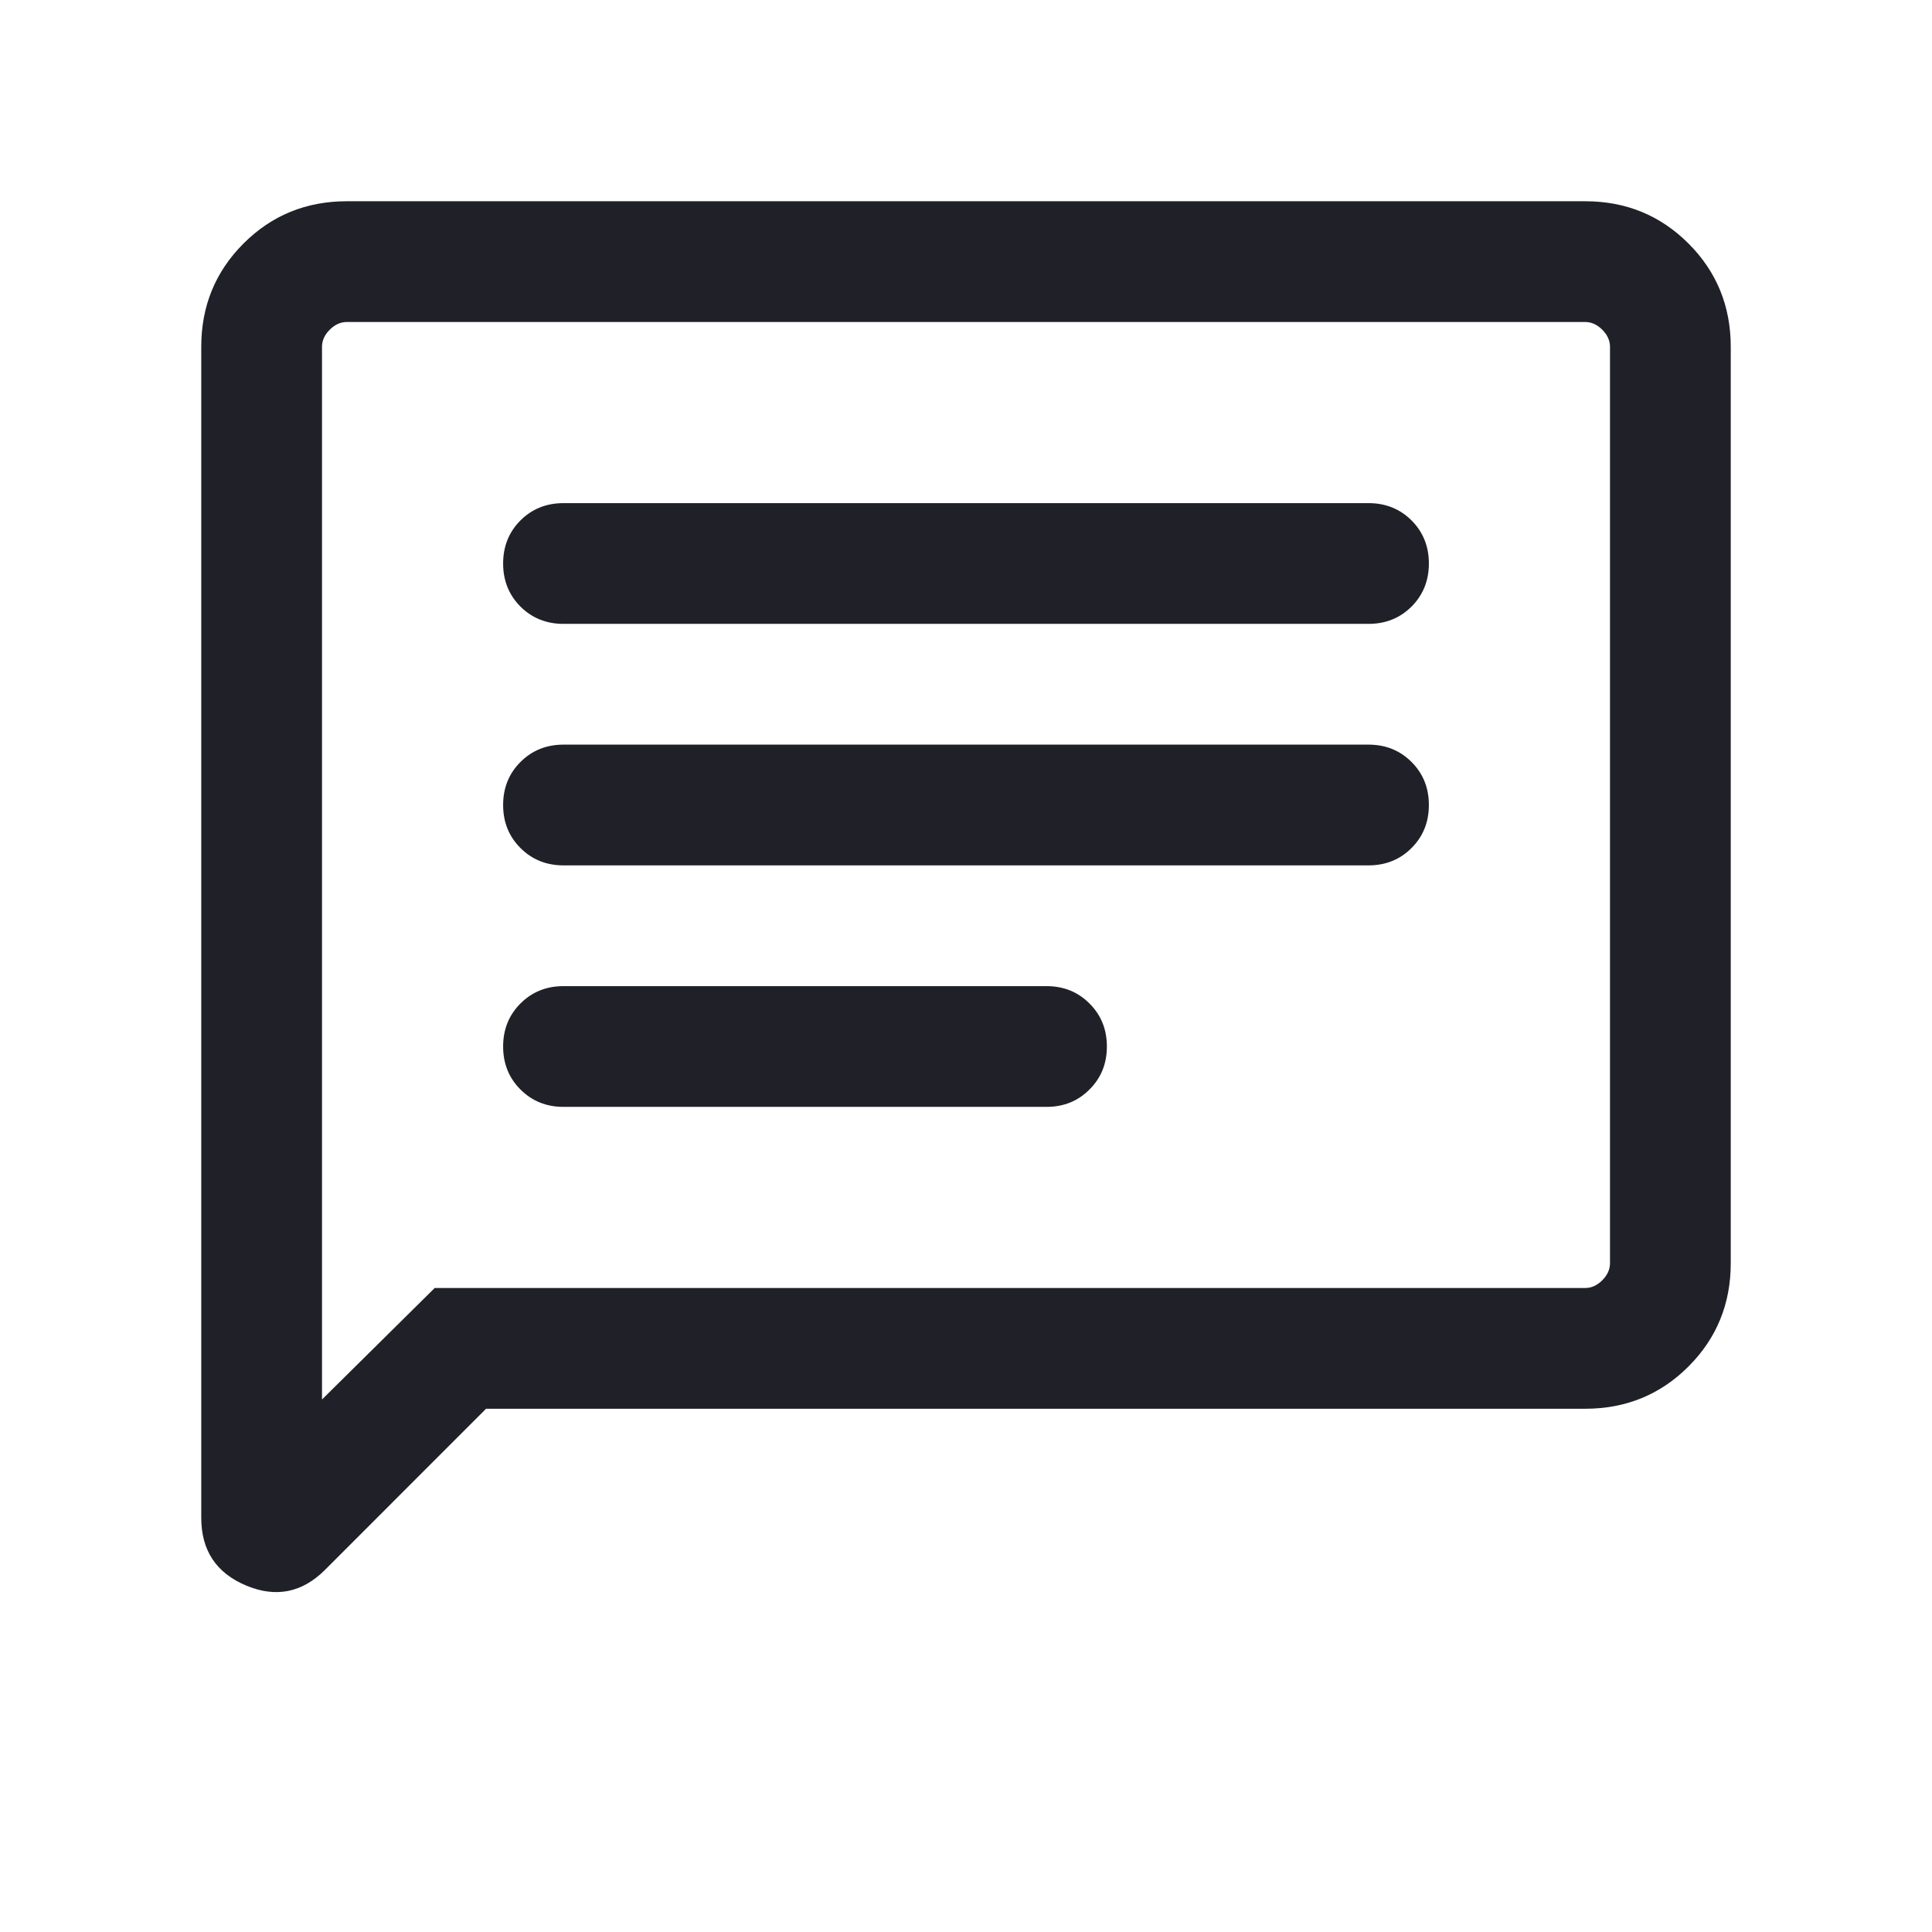 <svg width="24" height="24" viewBox="0 0 24 24" fill="none" xmlns="http://www.w3.org/2000/svg">
<mask id="mask0_214_1418" style="mask-type:alpha" maskUnits="userSpaceOnUse" x="0" y="0" width="24" height="24">
<rect width="24" height="24" fill="#D9D9D9"/>
</mask>
<g mask="url(#mask0_214_1418)">
<path d="M6.038 17.5L4.037 19.502C3.752 19.786 3.425 19.851 3.055 19.695C2.685 19.539 2.5 19.259 2.5 18.854V4.308C2.5 3.803 2.675 3.375 3.025 3.025C3.375 2.675 3.803 2.5 4.308 2.5H19.692C20.197 2.5 20.625 2.675 20.975 3.025C21.325 3.375 21.5 3.803 21.5 4.308V15.692C21.5 16.197 21.325 16.625 20.975 16.975C20.625 17.325 20.197 17.5 19.692 17.5H6.038ZM5.4 16H19.692C19.769 16 19.84 15.968 19.904 15.904C19.968 15.84 20 15.769 20 15.692V4.308C20 4.231 19.968 4.16 19.904 4.096C19.84 4.032 19.769 4 19.692 4H4.308C4.231 4 4.16 4.032 4.096 4.096C4.032 4.16 4 4.231 4 4.308V17.385L5.4 16ZM7 13.75H13C13.213 13.75 13.391 13.678 13.534 13.534C13.678 13.391 13.75 13.213 13.75 13C13.75 12.787 13.678 12.609 13.534 12.466C13.391 12.322 13.213 12.25 13 12.25H7C6.787 12.25 6.609 12.322 6.465 12.466C6.322 12.609 6.25 12.787 6.25 13C6.25 13.213 6.322 13.391 6.465 13.534C6.609 13.678 6.787 13.75 7 13.75ZM7 10.75H17C17.213 10.75 17.391 10.678 17.535 10.534C17.678 10.391 17.75 10.213 17.75 10C17.75 9.787 17.678 9.609 17.535 9.466C17.391 9.322 17.213 9.25 17 9.25H7C6.787 9.25 6.609 9.322 6.465 9.466C6.322 9.609 6.25 9.787 6.25 10C6.25 10.213 6.322 10.391 6.465 10.534C6.609 10.678 6.787 10.75 7 10.75ZM7 7.75H17C17.213 7.75 17.391 7.678 17.535 7.535C17.678 7.391 17.75 7.213 17.75 7C17.75 6.787 17.678 6.609 17.535 6.465C17.391 6.322 17.213 6.25 17 6.25H7C6.787 6.25 6.609 6.322 6.465 6.465C6.322 6.609 6.25 6.787 6.25 7C6.25 7.213 6.322 7.391 6.465 7.535C6.609 7.678 6.787 7.75 7 7.75Z" fill="#202128"/>
</g>
</svg>

